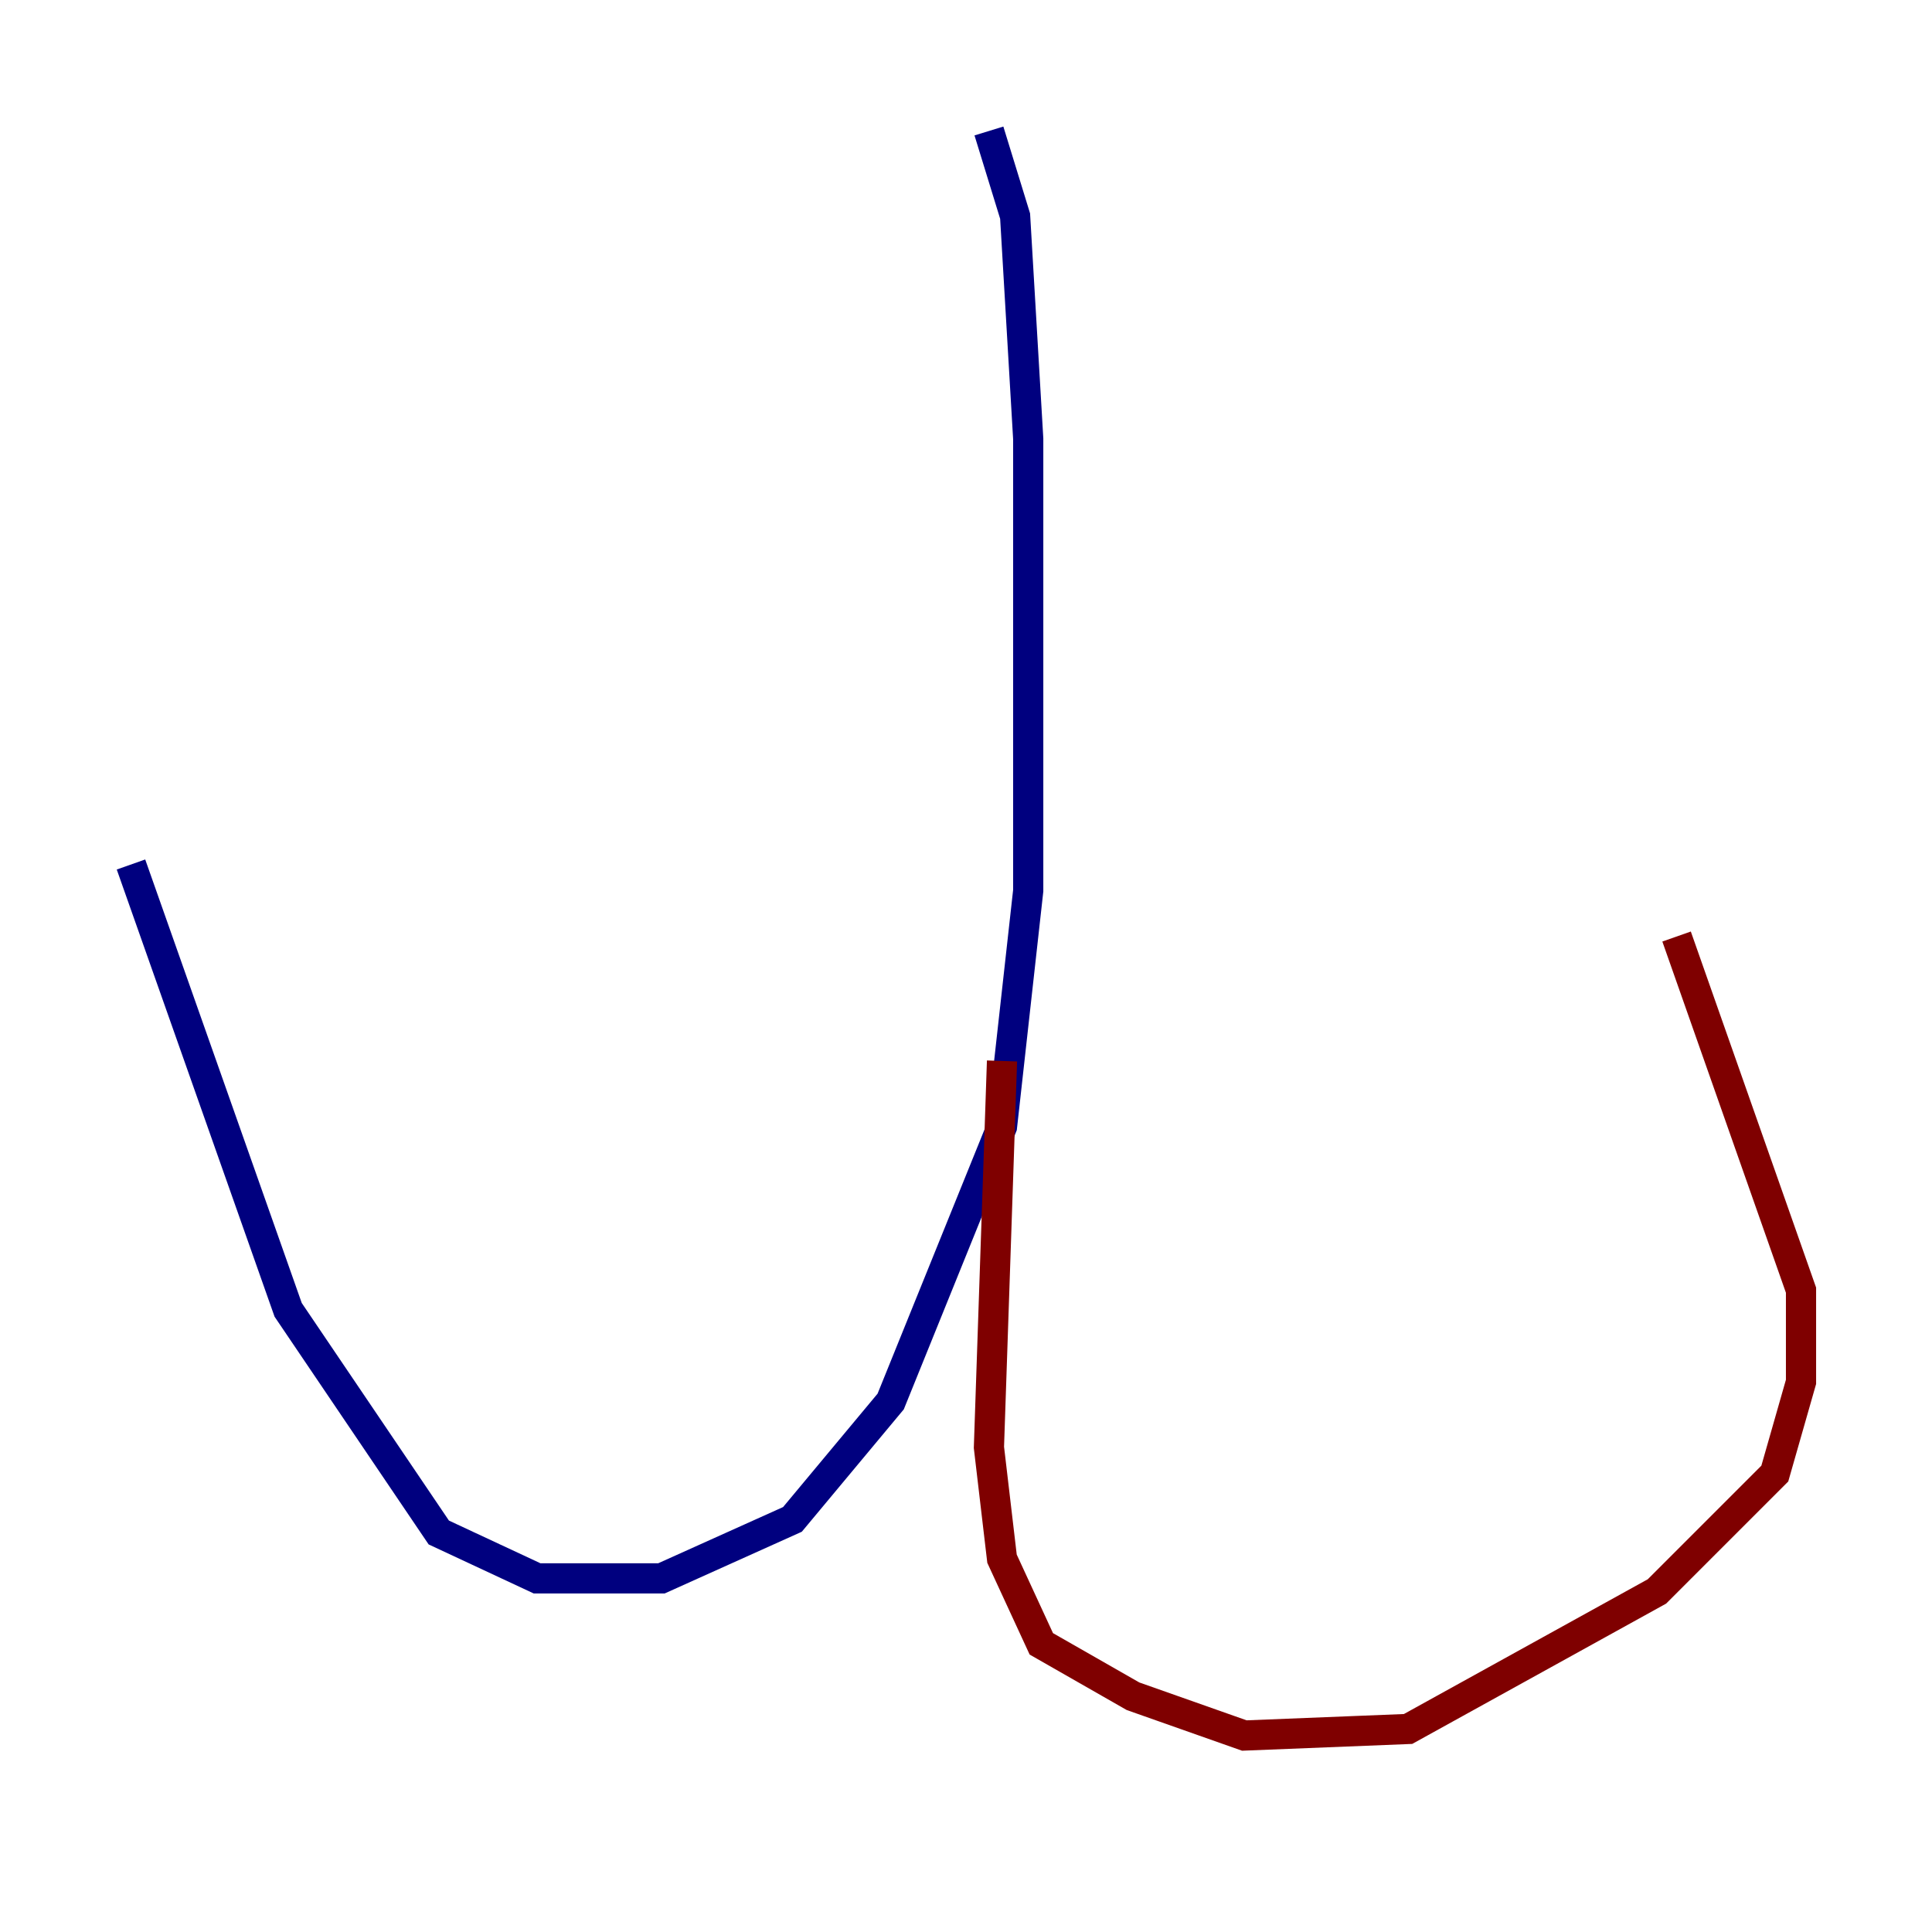<?xml version="1.0" encoding="utf-8" ?>
<svg baseProfile="tiny" height="128" version="1.2" viewBox="0,0,128,128" width="128" xmlns="http://www.w3.org/2000/svg" xmlns:ev="http://www.w3.org/2001/xml-events" xmlns:xlink="http://www.w3.org/1999/xlink"><defs /><polyline fill="none" points="65.519,8.678 67.254,14.319 68.122,29.071 68.122,59.01 66.386,74.63 59.01,92.854 52.502,100.664 43.824,104.57 35.58,104.57 29.071,101.532 19.091,86.78 8.678,57.275" stroke="#00007f" stroke-width="2" /><polyline fill="none" points="66.386,70.291 65.519,95.891 66.386,103.268 68.99,108.909 75.064,112.38 82.441,114.983 93.288,114.549 109.776,105.437 117.586,97.627 119.322,91.552 119.322,85.478 111.078,62.047" stroke="#7f0000" stroke-width="2" /></svg>